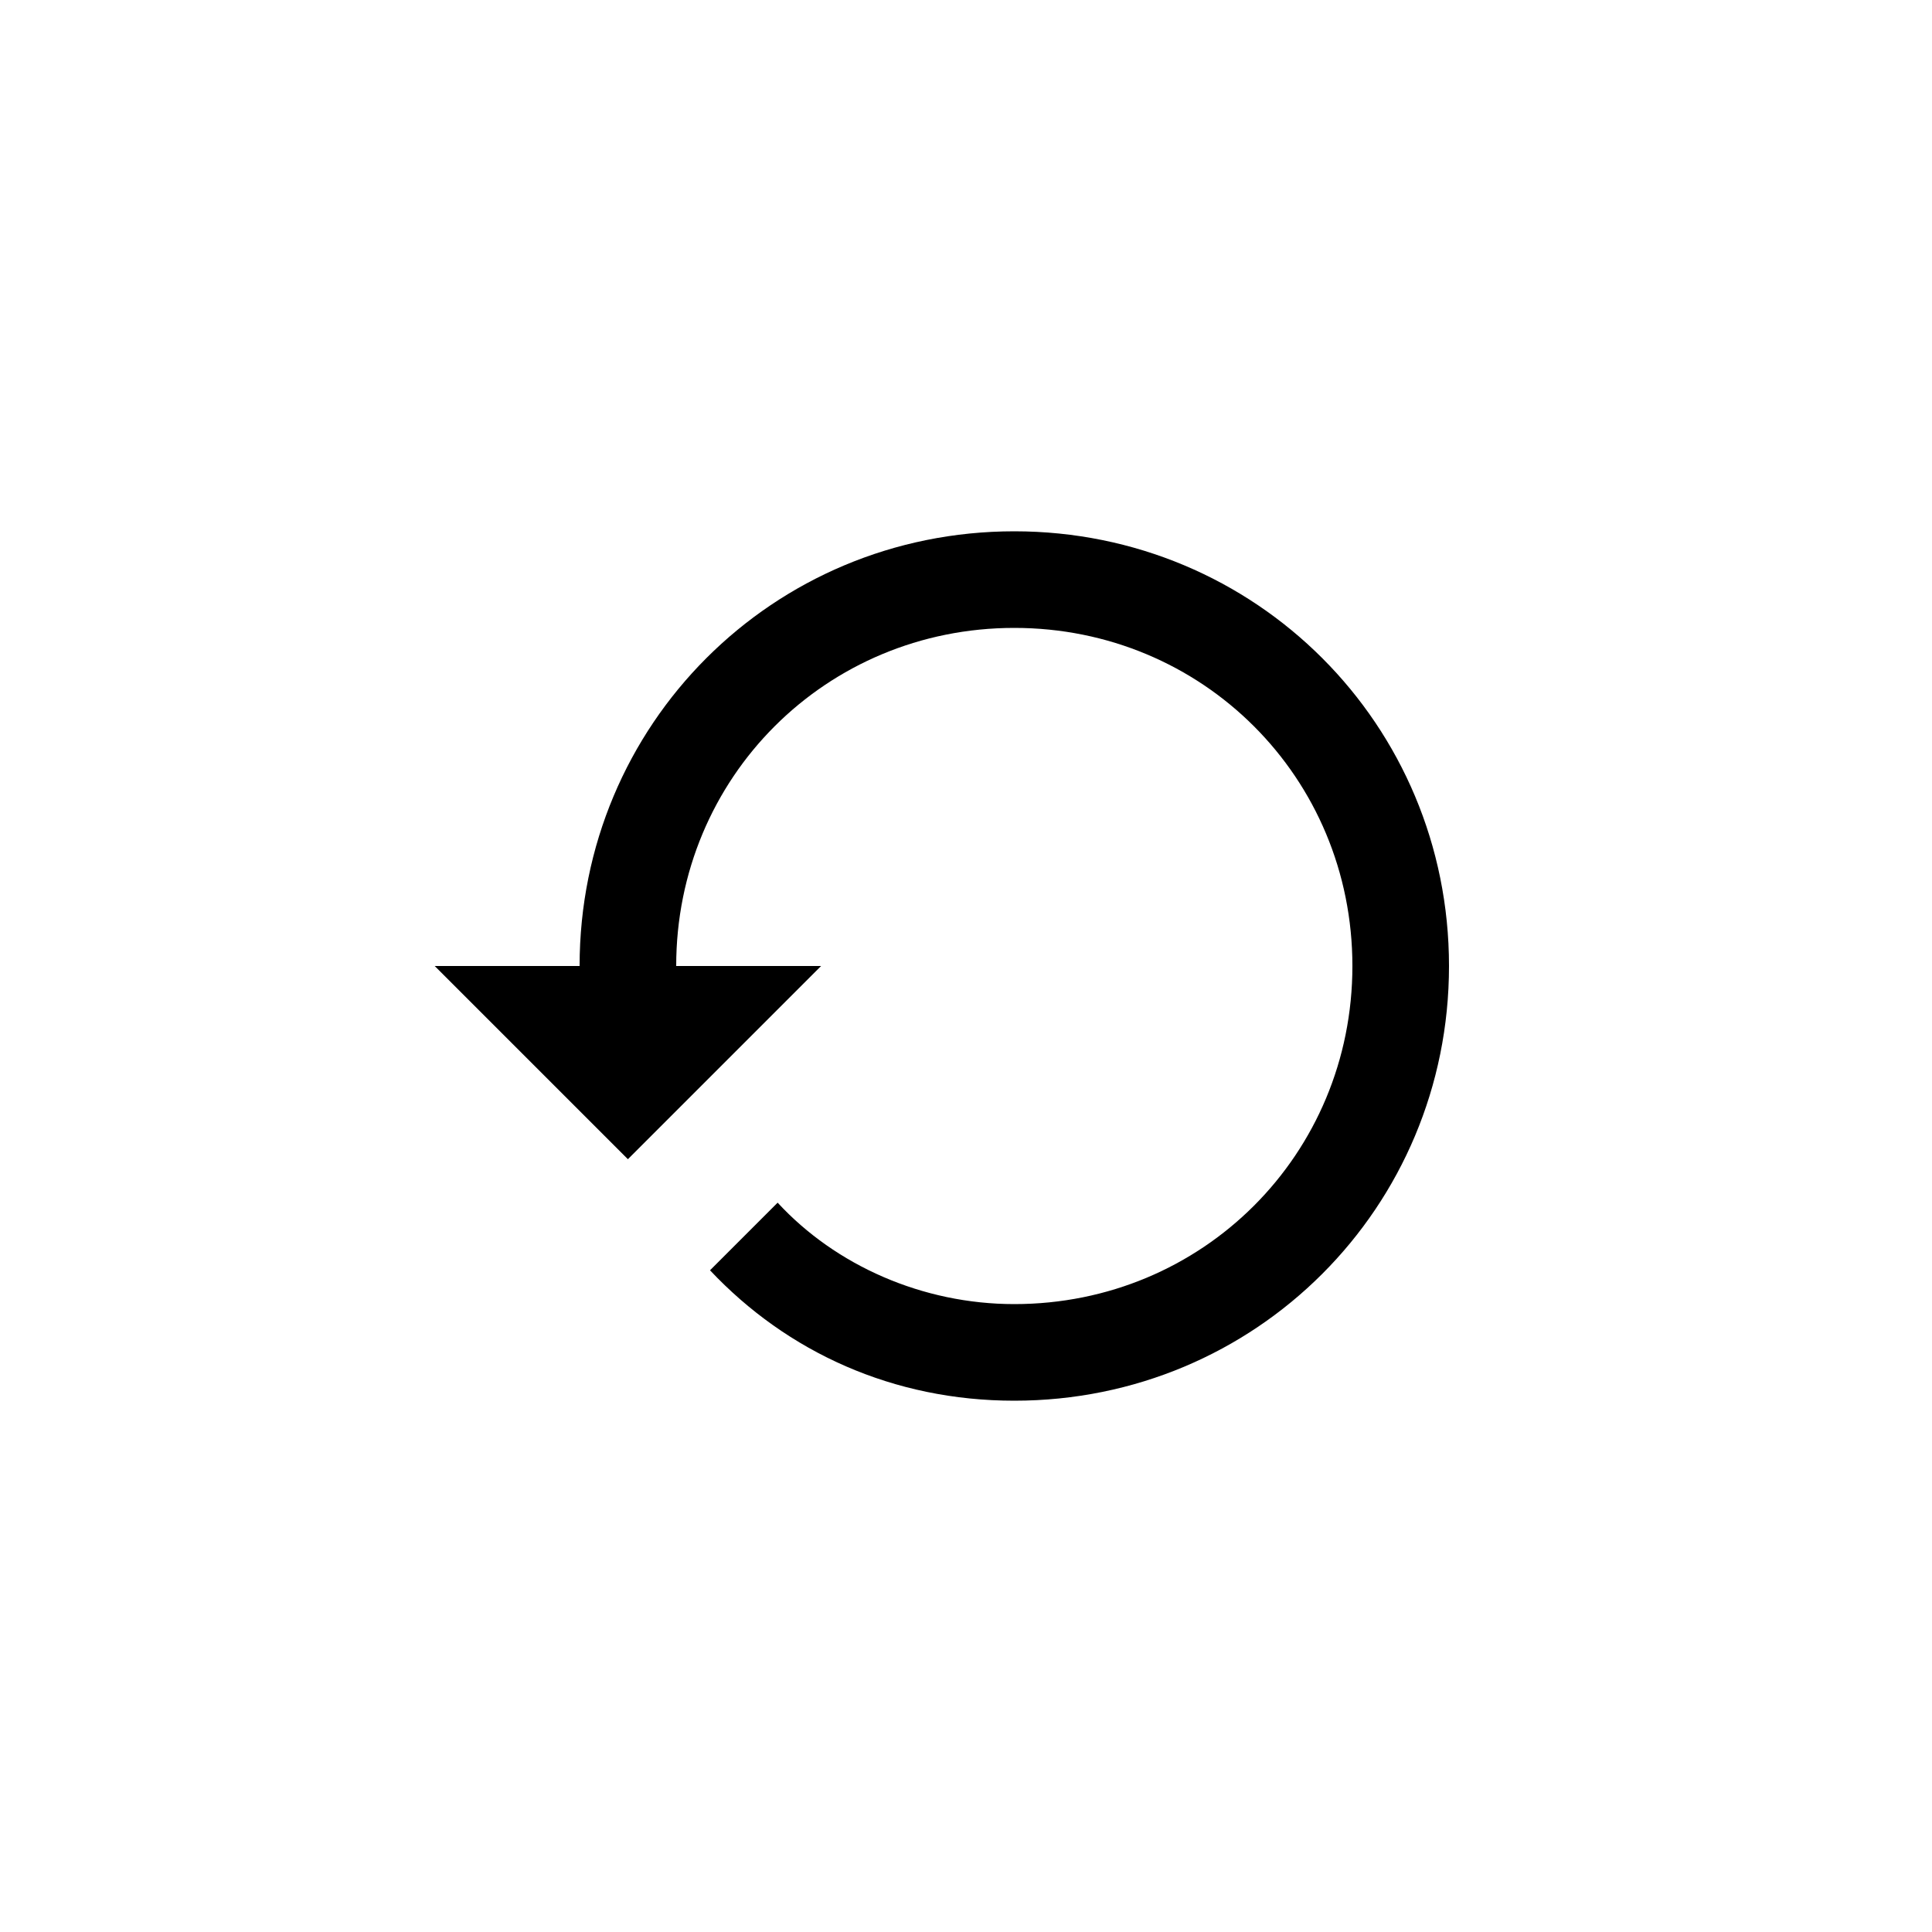 <svg width="40" height="40" viewBox="0 0 40 40" fill="none" xmlns="http://www.w3.org/2000/svg">
<path d="M21 11C16 11 12 15 12 20H9L12.9 23.9L13 24L17 20H14C14 16.1 17.1 13 21 13C24.9 13 28 16.1 28 20C28 23.9 24.9 27 21 27C19.1 27 17.3 26.2 16.1 24.9L14.7 26.3C16.3 28 18.5 29 21 29C26 29 30 25 30 20C30 15 26 11 21 11Z" fill="colorPrimary"/>
</svg>
